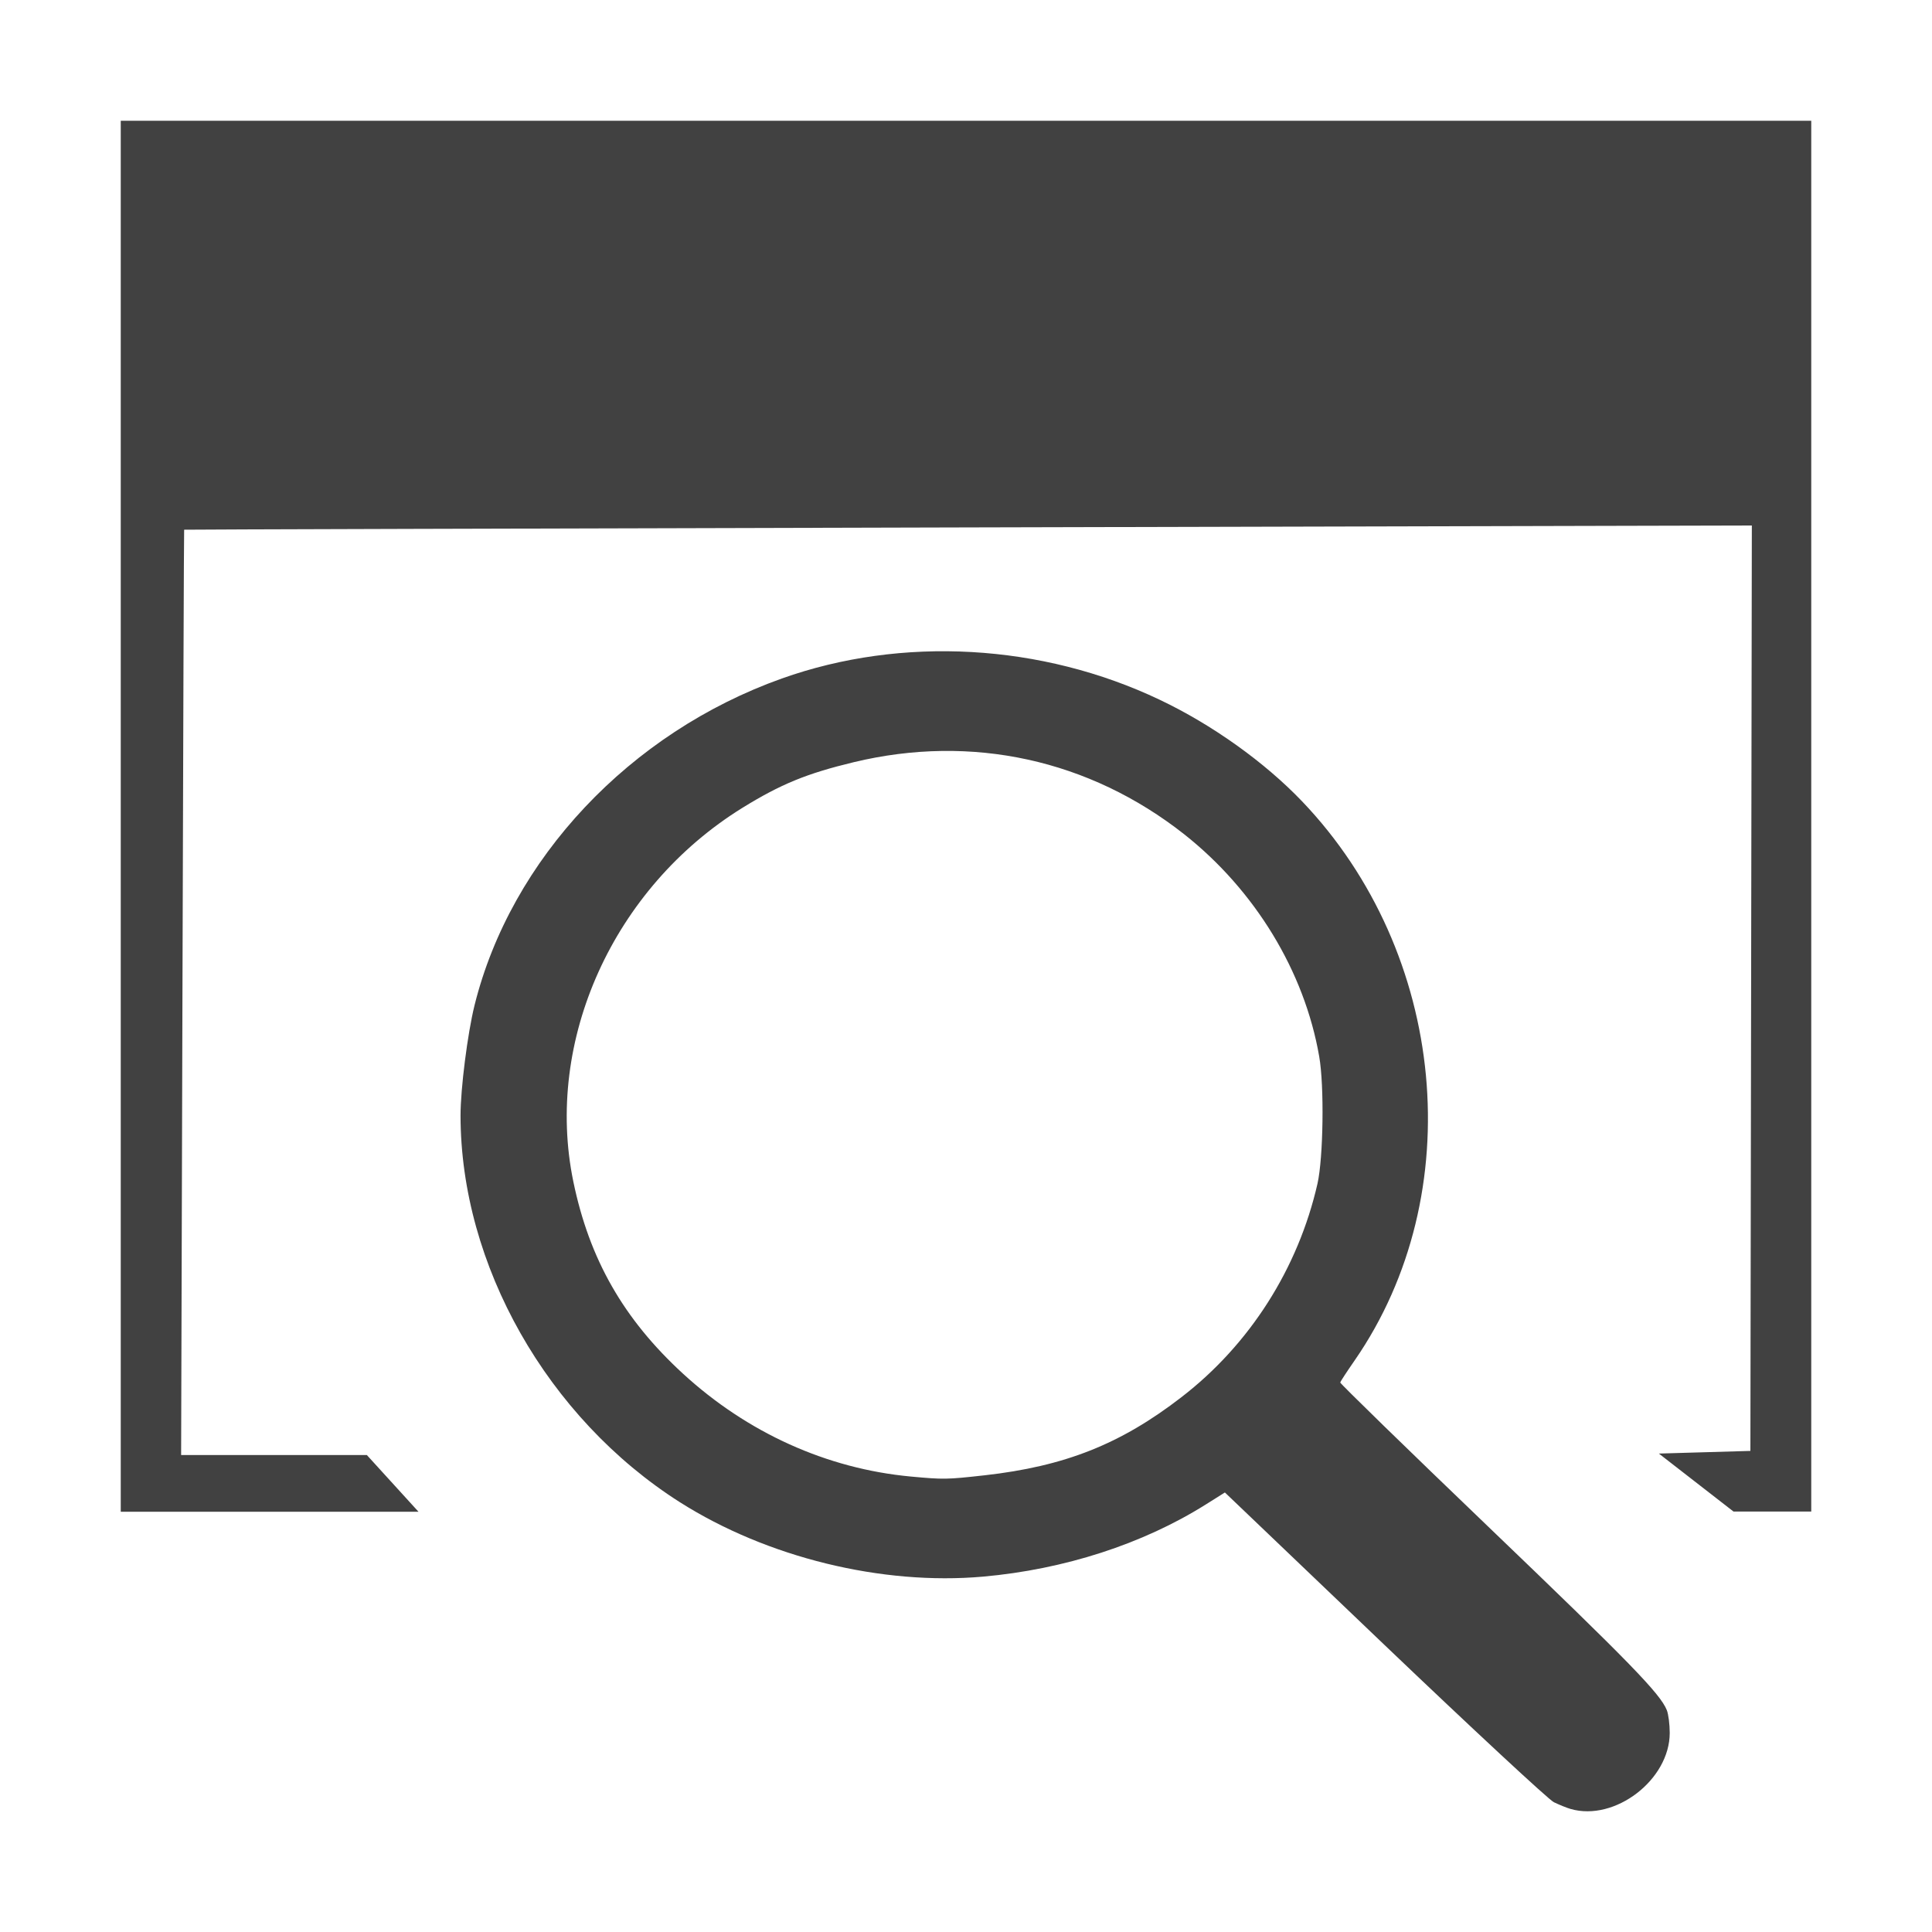 <?xml version="1.0" encoding="UTF-8" standalone="no"?>
<!-- Created with Inkscape (http://www.inkscape.org/) -->

<svg
   xmlns:dc="http://purl.org/dc/elements/1.1/"
   xmlns:cc="http://creativecommons.org/ns#"
   xmlns:rdf="http://www.w3.org/1999/02/22-rdf-syntax-ns#"
   xmlns:svg="http://www.w3.org/2000/svg"
   xmlns="http://www.w3.org/2000/svg"
   xmlns:sodipodi="http://sodipodi.sourceforge.net/DTD/sodipodi-0.dtd"
   xmlns:inkscape="http://www.inkscape.org/namespaces/inkscape"
   version="1.1"
   id="svg6337"
   width="16"
   height="16"
   viewBox="0 0 16 16"
   sodipodi:docname="table_view.svg"
   inkscape:version="0.92.3 (2405546, 2018-03-11)">
  <defs
     id="defs6341" />
  <sodipodi:namedview
     pagecolor="#ffffff"
     bordercolor="#666666"
     borderopacity="1"
     objecttolerance="10"
     gridtolerance="10"
     guidetolerance="10"
     inkscape:pageopacity="0"
     inkscape:pageshadow="2"
     inkscape:window-width="1920"
     inkscape:window-height="1017"
     id="namedview6339"
     showgrid="false"
     inkscape:zoom="15.070172"
     inkscape:cx="6.9978018"
     inkscape:cy="7.8300366"
     inkscape:window-x="-8"
     inkscape:window-y="-8"
     inkscape:window-maximized="1"
     inkscape:current-layer="svg6337" />
  <path
     style="fill:#414141;fill-opacity:1;stroke-width:0.023"
     d="m 13.007,14.981 c -0.032,-0.009 -0.095,-0.035 -0.139,-0.056 -0.044,-0.022 -0.675,-0.608 -1.402,-1.302 l -1.322,-1.263 -0.159,0.1 C 9.464,12.787 8.815,12.997 8.141,13.057 7.301,13.131 6.352,12.898 5.631,12.441 4.533,11.743 3.814,10.476 3.814,9.237 c 0,-0.221 0.058,-0.678 0.116,-0.912 0.301,-1.211 1.285,-2.257 2.545,-2.706 0.994,-0.354 2.152,-0.289 3.129,0.176 0.434,0.206 0.868,0.516 1.179,0.841 1.201,1.256 1.389,3.251 0.436,4.63 -0.064,0.092 -0.118,0.175 -0.12,0.183 -0.002,0.008 0.551,0.547 1.229,1.197 1.17,1.122 1.421,1.38 1.476,1.517 0.013,0.033 0.024,0.117 0.024,0.188 0,0.388 -0.454,0.736 -0.821,0.63 z M 8.153,12.218 c 0.665,-0.075 1.126,-0.257 1.631,-0.647 0.567,-0.437 0.967,-1.067 1.127,-1.769 0.048,-0.214 0.057,-0.809 0.014,-1.053 C 10.803,8.045 10.394,7.373 9.807,6.909 9.021,6.29 8.047,6.077 7.071,6.312 6.68,6.406 6.466,6.494 6.147,6.691 5.079,7.353 4.507,8.618 4.748,9.785 c 0.133,0.644 0.416,1.139 0.908,1.591 0.534,0.49 1.191,0.787 1.886,0.852 0.272,0.025 0.297,0.025 0.61,-0.01 z M 1,6.759 V 1 h 7 7 v 5.759 5.759 l -0.322,-1.12e-4 -0.322,-1.12e-4 -0.309,-0.24 -0.309,-0.24 0.379,-0.011 0.379,-0.011 0.006,-3.832 0.006,-3.832 -6.49,0.016 c -3.57,0.009 -6.491,0.017 -6.493,0.019 -0.002,0.002 -0.008,1.726 -0.014,3.833 l -0.011,3.83 h 0.769 0.769 l 0.214,0.235 0.214,0.235 H 2.233 1 Z"
     id="path6892"
     inkscape:connector-curvature="0" />
</svg>
